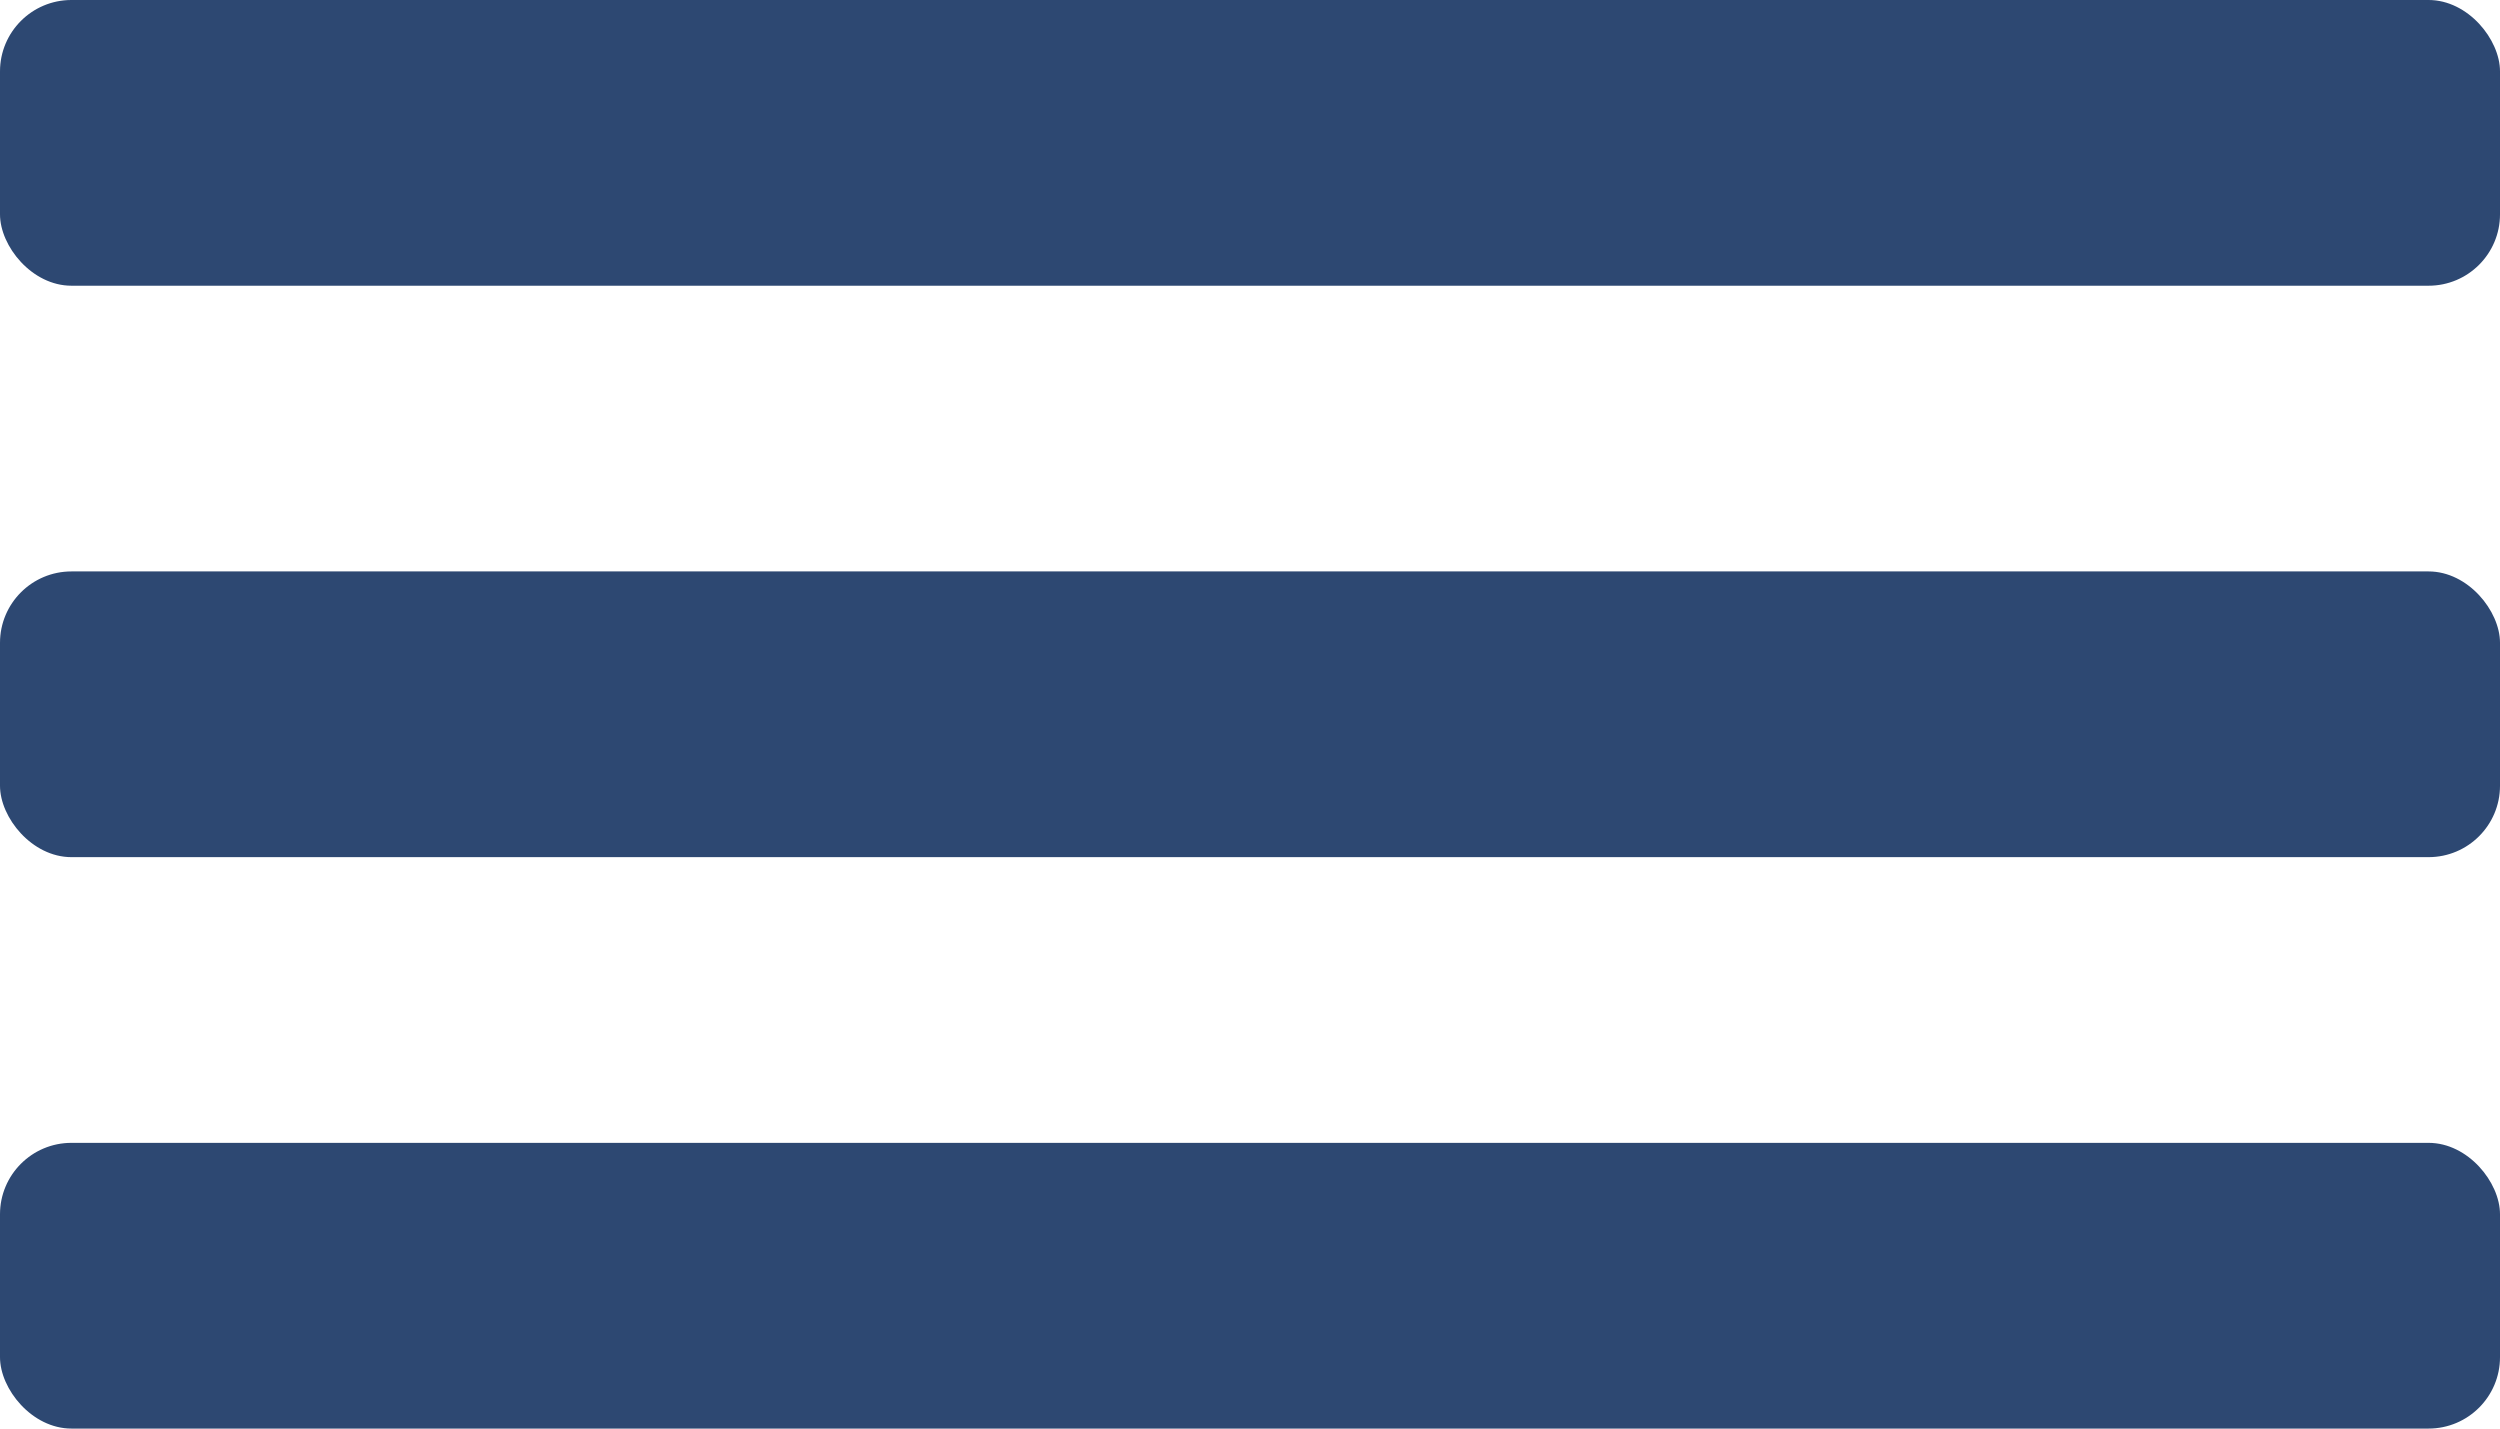 <svg width="35" height="20" viewBox="0 0 35 20" fill="none" xmlns="http://www.w3.org/2000/svg">
<rect width="35" height="4" rx="1" fill="#2D4872"/>
<rect y="8" width="35" height="4" rx="1" fill="#2D4872"/>
<rect y="16" width="35" height="4" rx="1" fill="#2D4872"/>
</svg>
